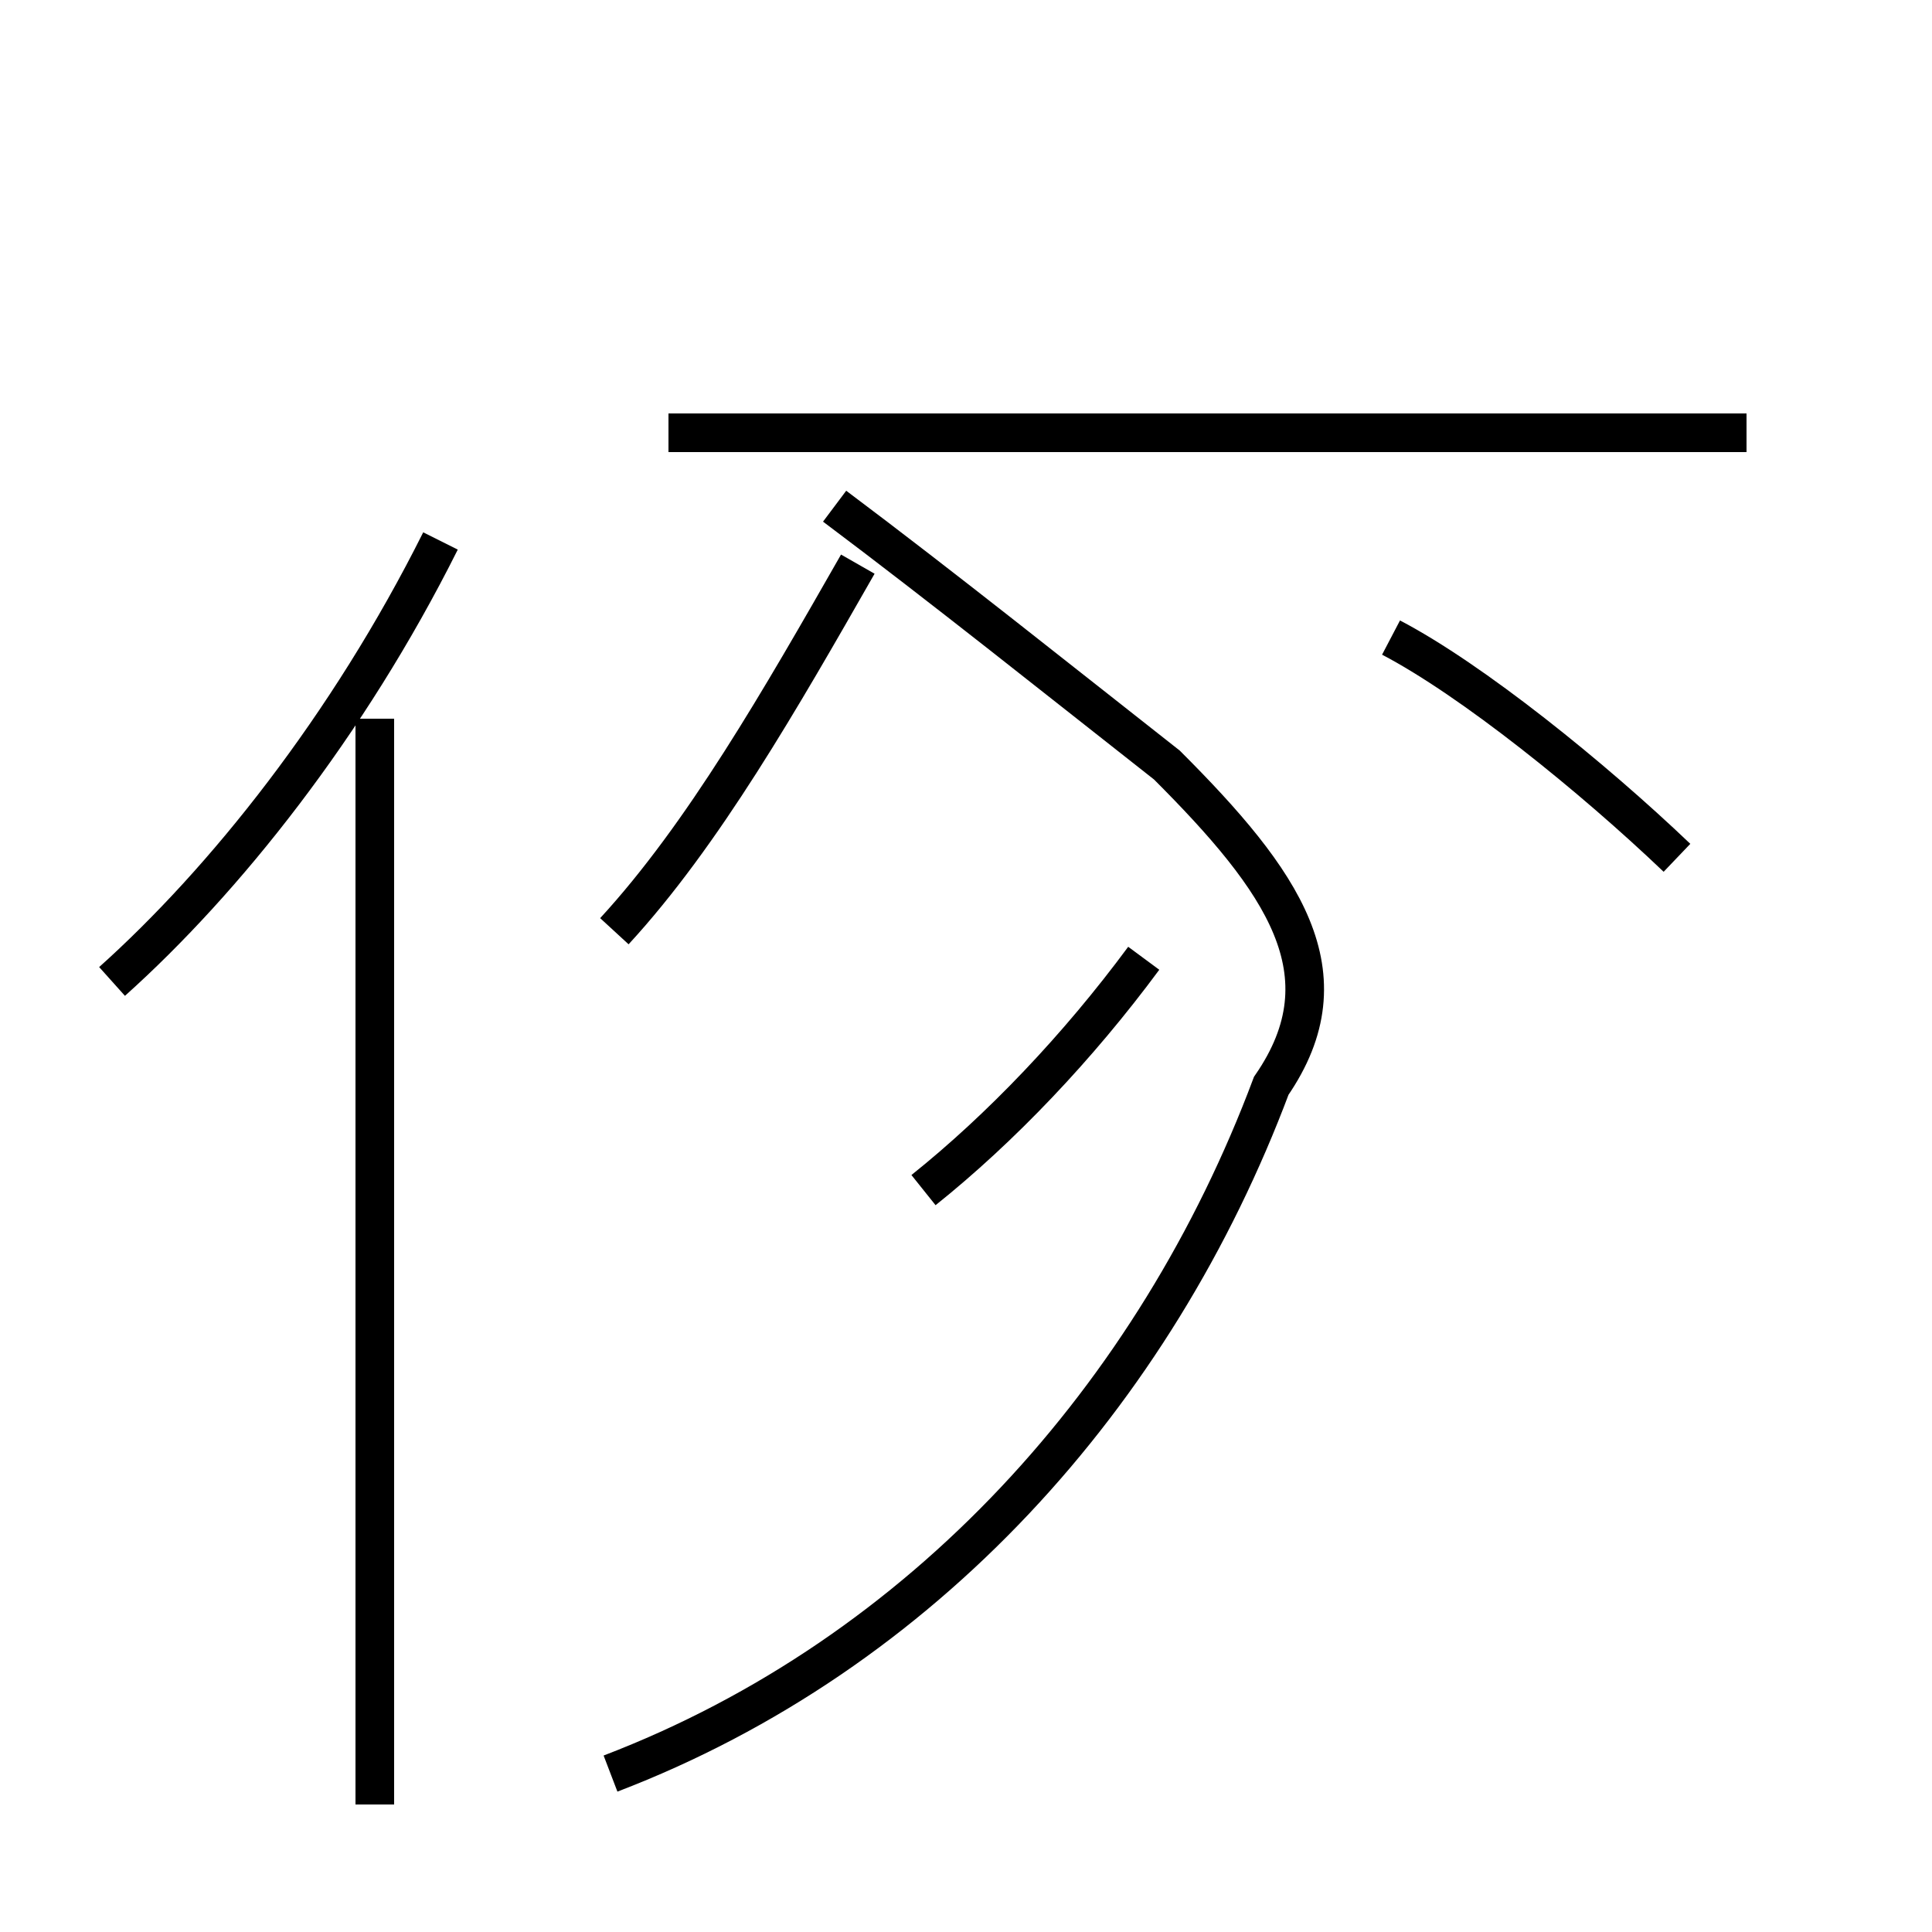 <?xml version='1.0' encoding='utf8'?>
<svg viewBox="0.0 -44.0 50.0 50.0" version="1.1" xmlns="http://www.w3.org/2000/svg">
<rect x="0.0" y="-44.0" width="50.0" height="50.0" fill="#808080" stroke="none"/>
<rect x="-1000" y="-1000" width="2000" height="2000" stroke="white" fill="white"/>
<g style="fill:none; stroke:#000000;  stroke-width:1">
<path d="M 2.9 18.6 C 5.8 21.2 9.0 25.2 11.4 30.0 M 9.7 -2.7 L 9.7 25.4 M 15.9 19.9 C 18.2 22.4 20.2 25.9 22.2 29.4 M 15.8 -1.9 C 23.9 1.2 29.9 7.9 32.9 15.9 C 34.9 18.8 33.2 21.2 30.2 24.2 C 27.4 26.4 24.4 28.8 21.6 30.9 M 23.9 13.2 C 25.9 14.8 27.9 16.9 29.6 19.2 M 45.2 32.8 L 17.3 32.8 M 43.4 21.8 C 41.2 23.9 38.1 26.4 36.0 27.5 " transform="scale(1, -1)" />
</g>
</svg>